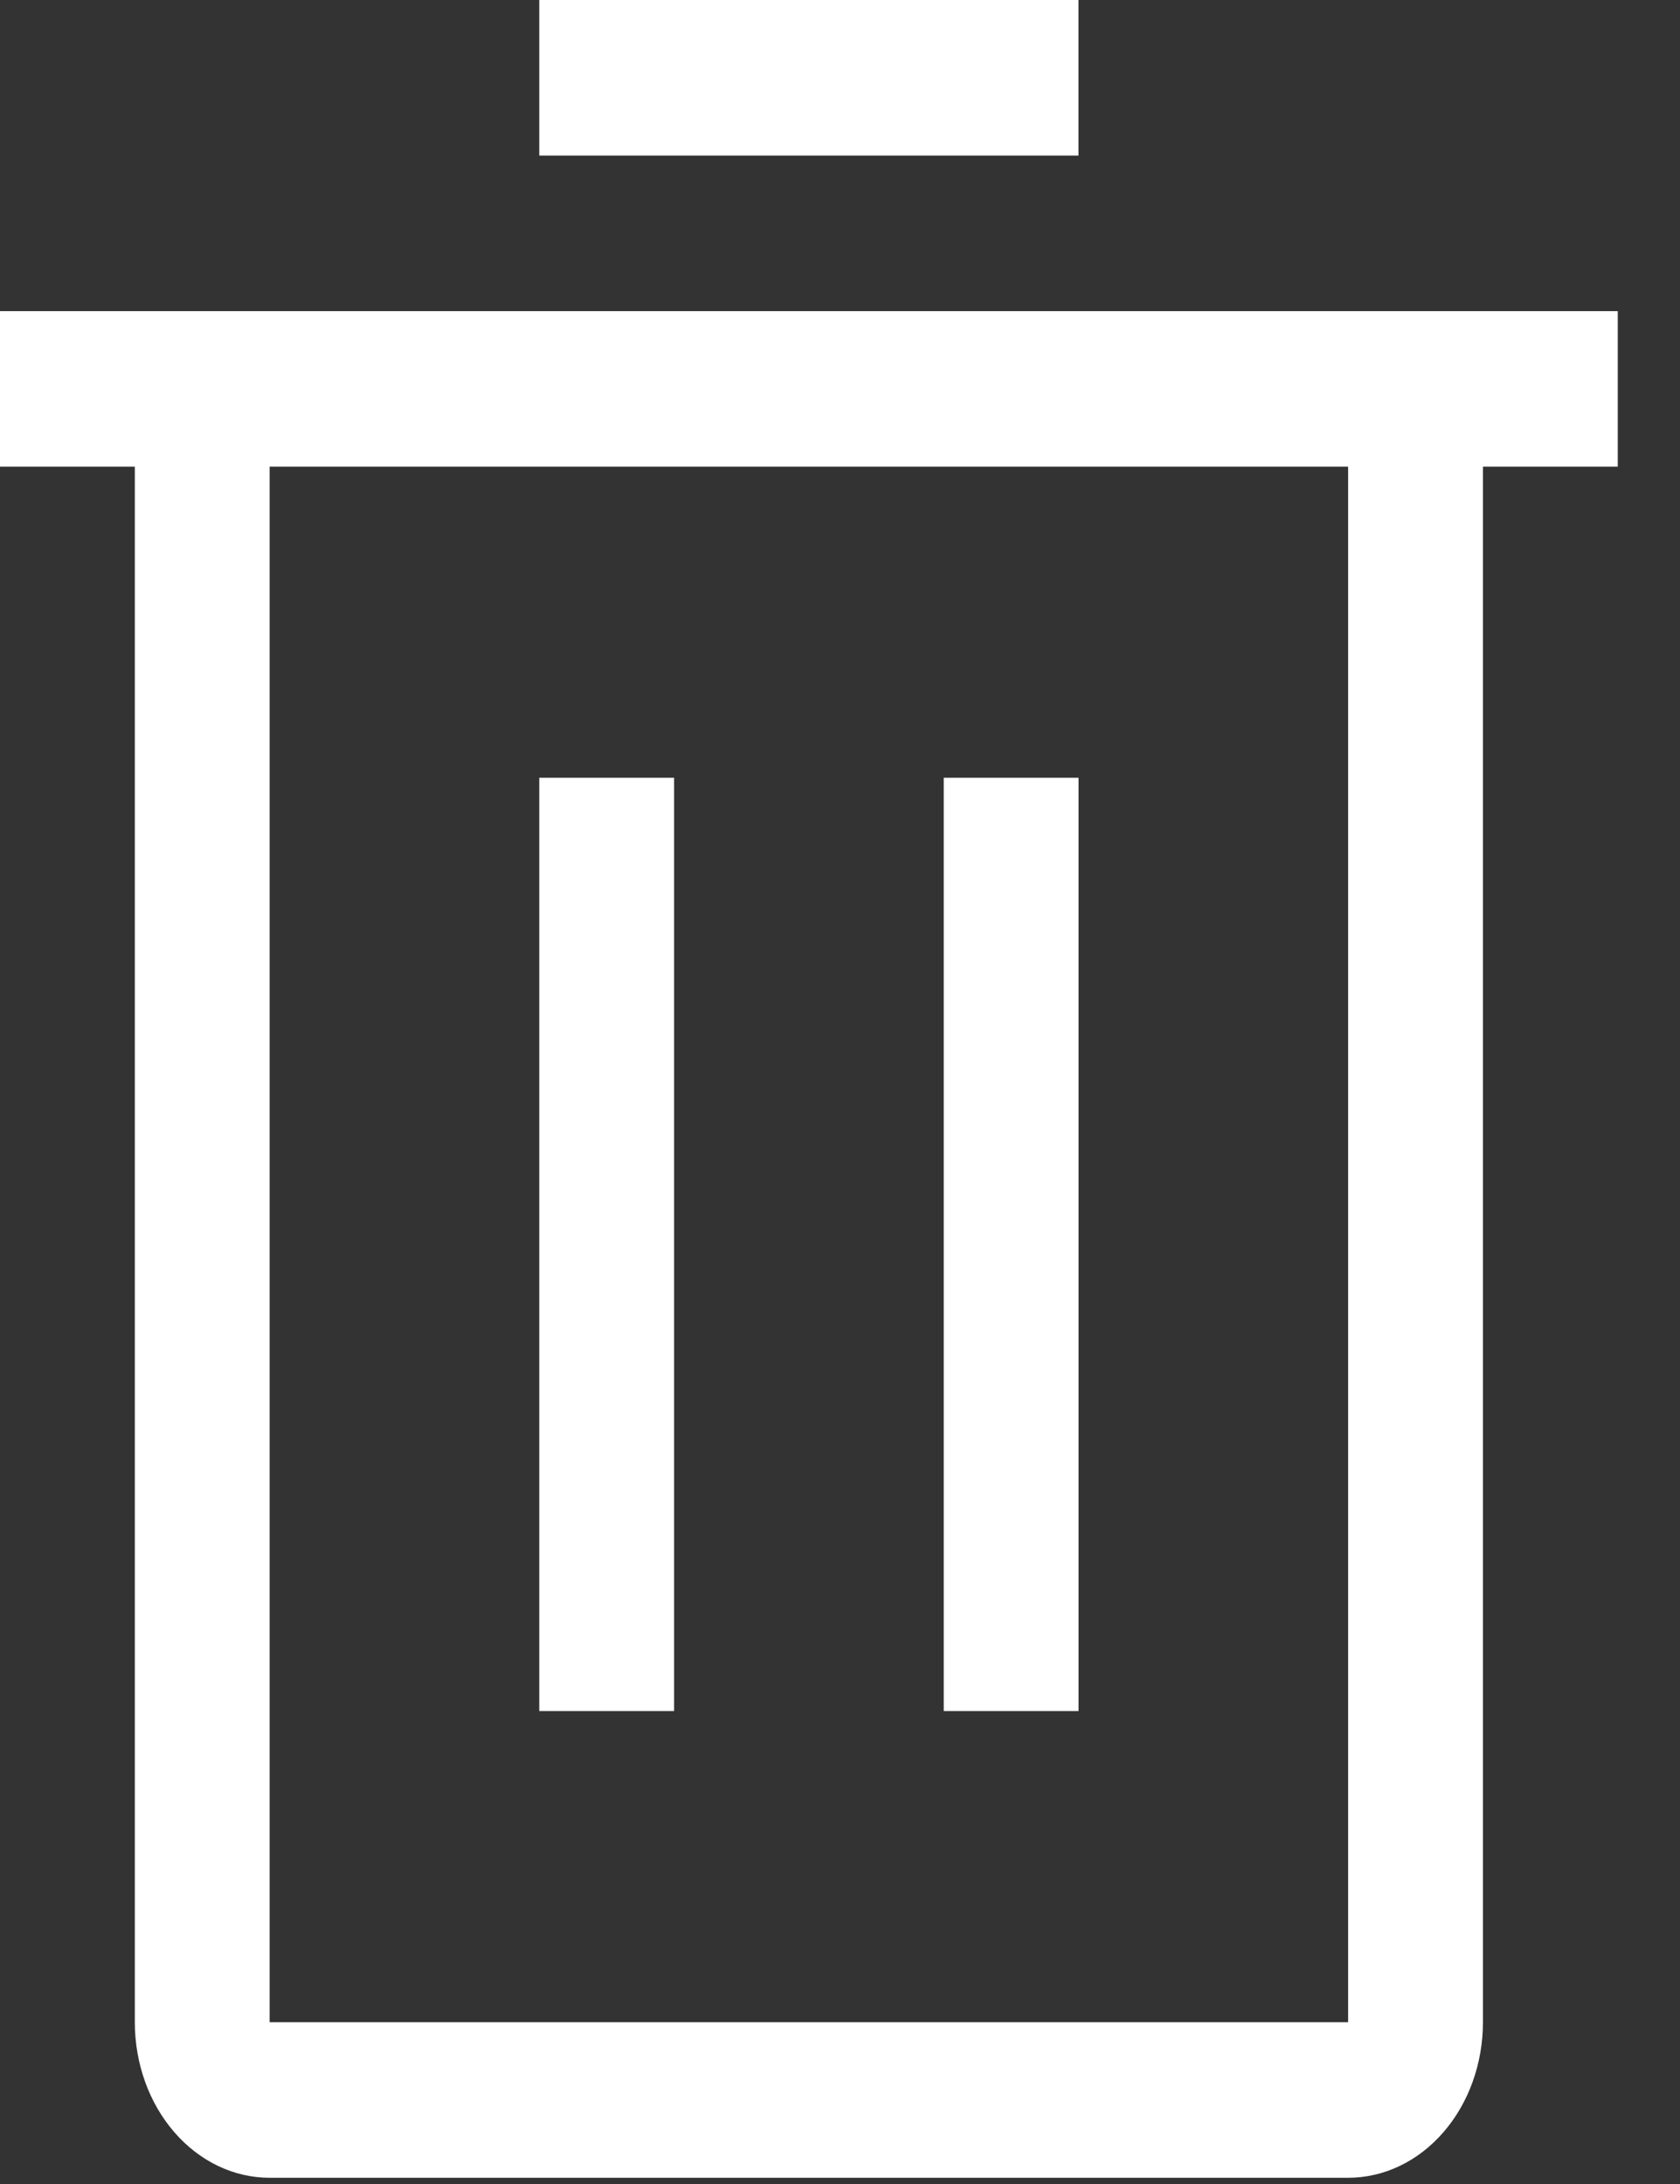 <svg width="20" height="26" viewBox="0 0 20 26" fill="none" xmlns="http://www.w3.org/2000/svg">
<rect x="0" y="0" width="20" height="26" fill="#333333" stroke="none"/>
<path d="M6.42 9.259H8.025V20.37H6.42V9.259Z" fill="white"/>
<path d="M11.235 9.259H12.84V20.37H11.235V9.259Z" fill="white"/>
<path d="M0 3.704V5.555H1.605V24.074C1.605 24.565 1.774 25.036 2.075 25.383C2.376 25.731 2.784 25.926 3.21 25.926H16.049C16.475 25.926 16.883 25.731 17.184 25.383C17.485 25.036 17.654 24.565 17.654 24.074V5.555H19.259V3.704H0ZM3.21 24.074V5.555H16.049V24.074H3.21Z" fill="white"/>
<path d="M6.42 0H12.839V1.852H6.42V0Z" fill="white"/>
</svg>
